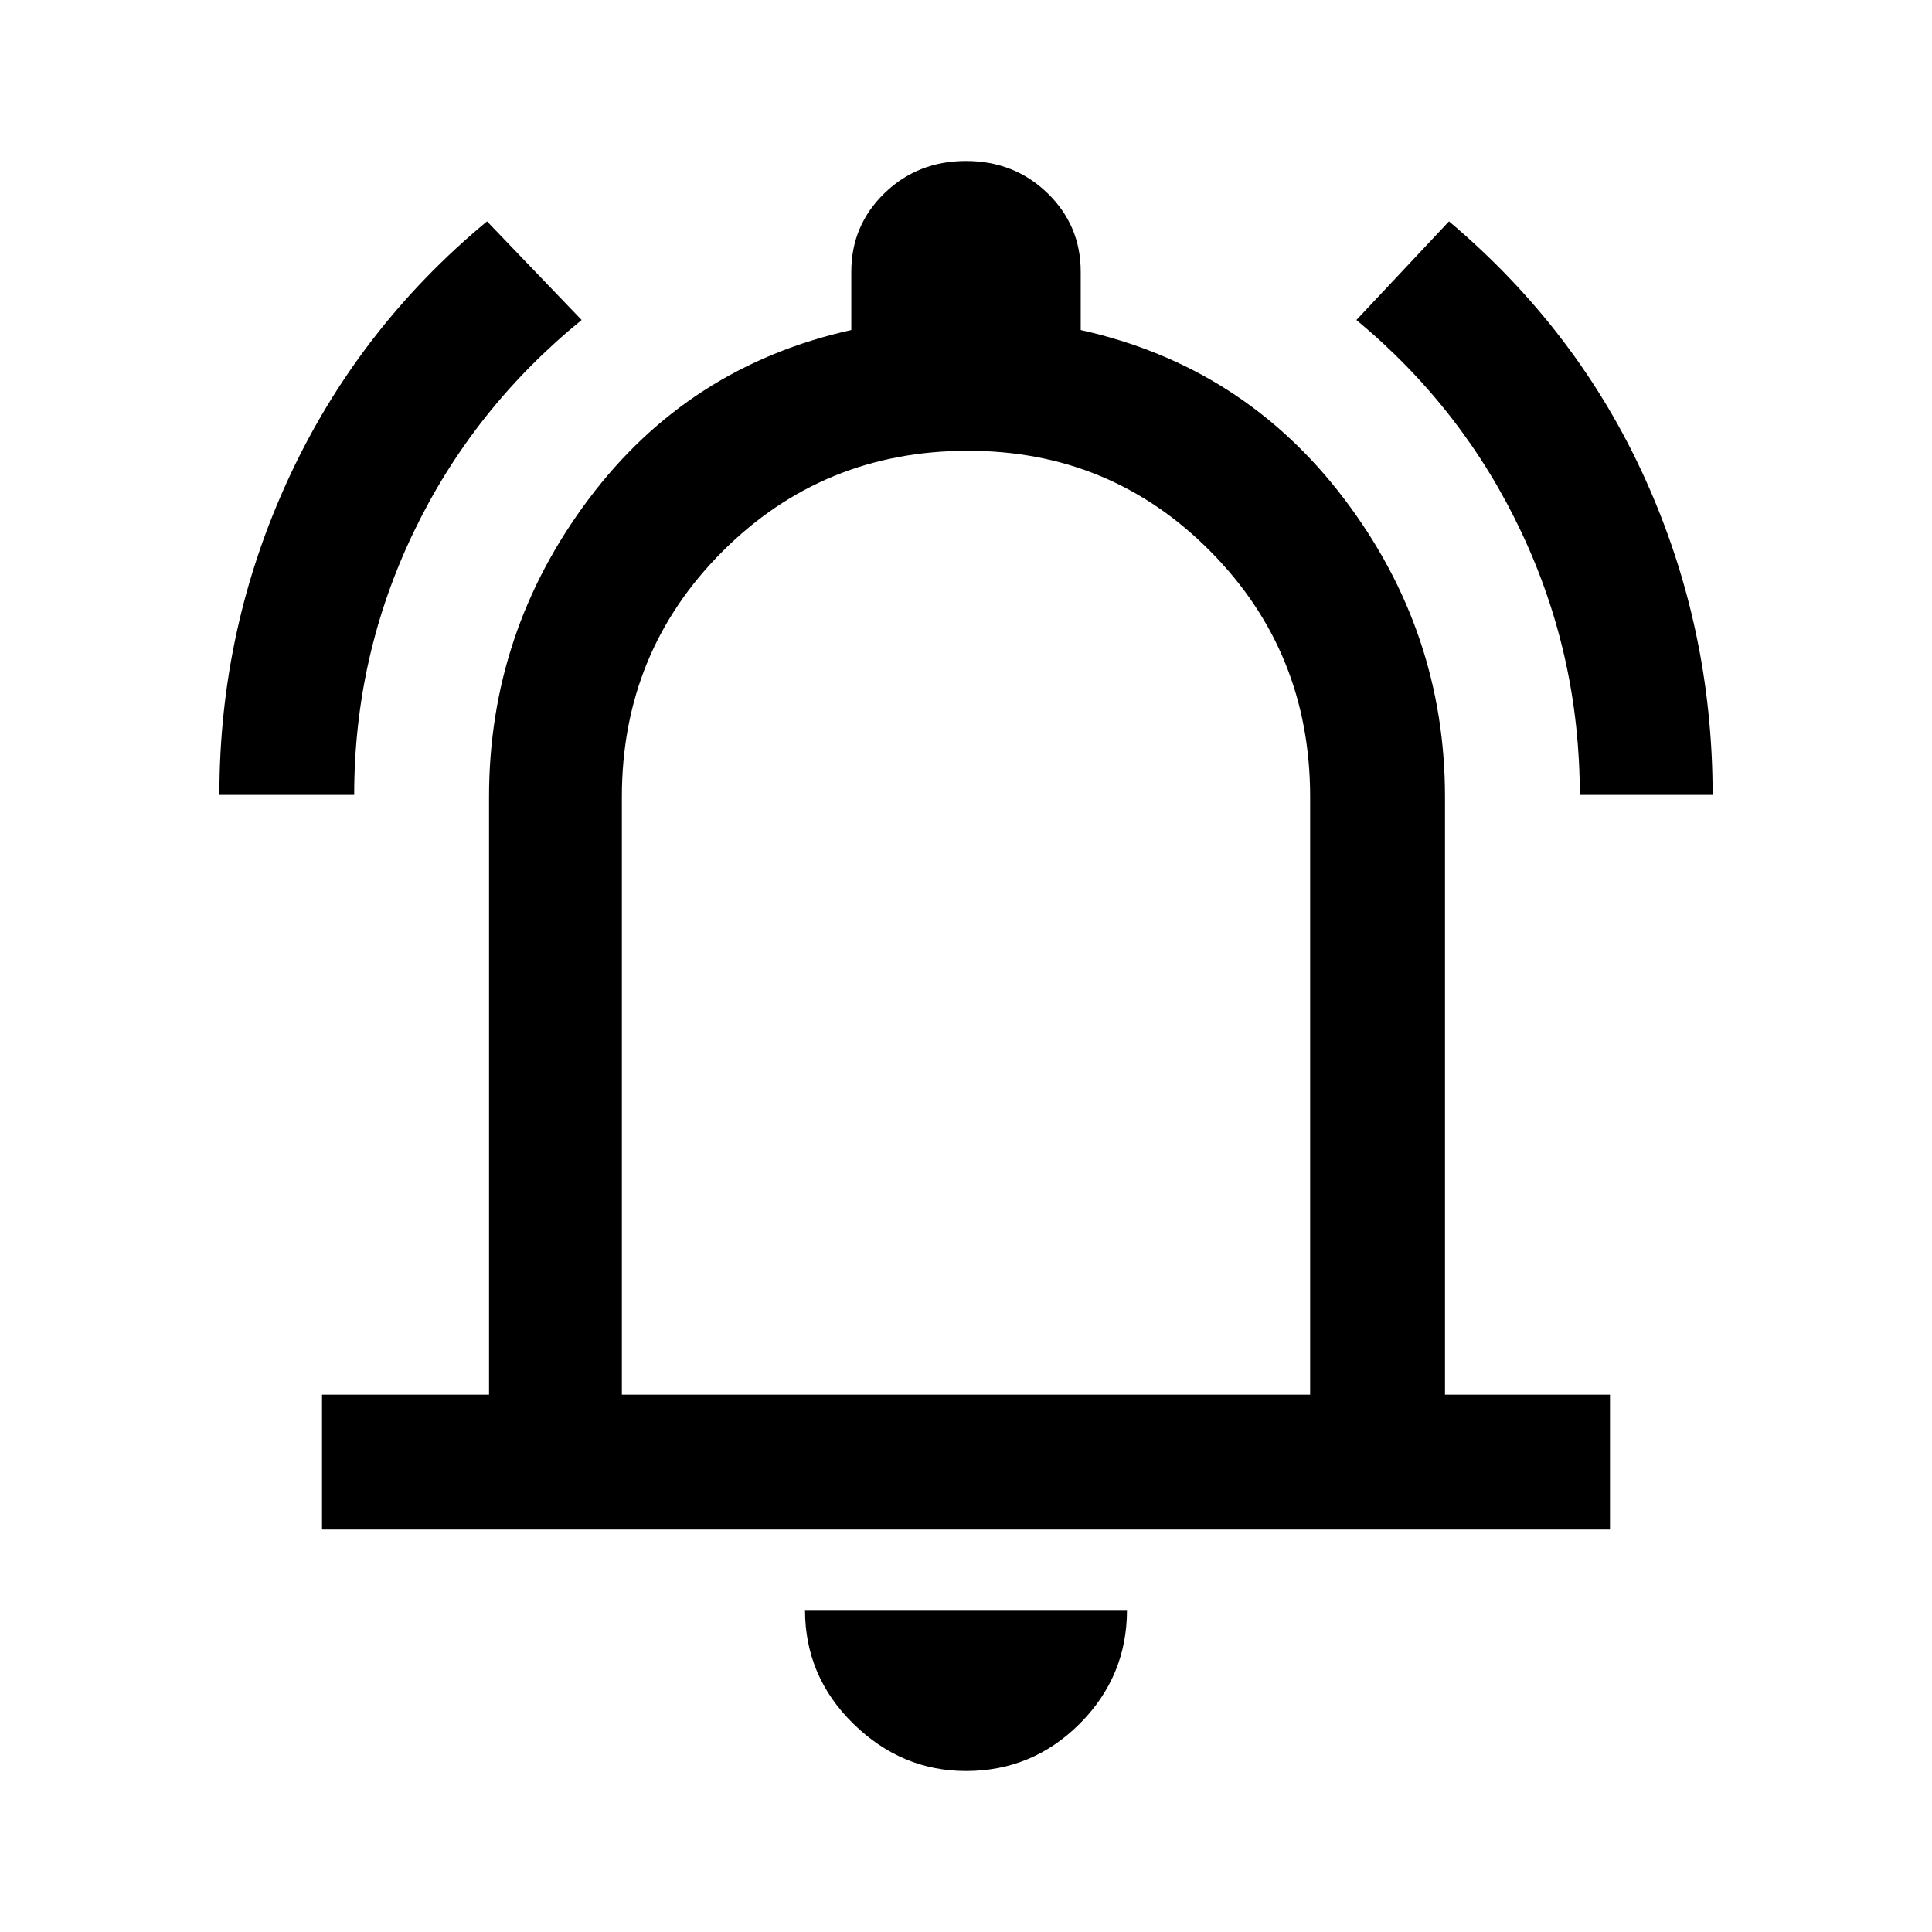 <svg xmlns="http://www.w3.org/2000/svg" height="40" width="40"><path d="M4.542 16.458Q4.542 13 5.979 9.896Q7.417 6.792 10.083 4.583L12.042 6.625Q9.792 8.458 8.562 11.021Q7.333 13.583 7.333 16.458ZM32.708 16.458Q32.708 13.583 31.5 11.021Q30.292 8.458 28.083 6.625L30 4.583Q32.667 6.833 34.062 9.917Q35.458 13 35.458 16.458ZM6.667 31.667V28.875H10.125V16.5Q10.125 13.083 12.188 10.333Q14.25 7.583 17.625 6.833V5.625Q17.625 4.667 18.312 4Q19 3.333 20 3.333Q21 3.333 21.688 4Q22.375 4.667 22.375 5.625V6.833Q25.75 7.583 27.833 10.333Q29.917 13.083 29.917 16.5V28.875H33.333V31.667ZM20 19.292Q20 19.292 20 19.292Q20 19.292 20 19.292Q20 19.292 20 19.292Q20 19.292 20 19.292ZM20 36.667Q18.667 36.667 17.667 35.688Q16.667 34.708 16.667 33.333H23.333Q23.333 34.708 22.354 35.688Q21.375 36.667 20 36.667ZM12.875 28.875H27.125V16.5Q27.125 13.5 25.062 11.417Q23 9.333 20.042 9.333Q17.042 9.333 14.958 11.417Q12.875 13.5 12.875 16.5Z"/></svg>